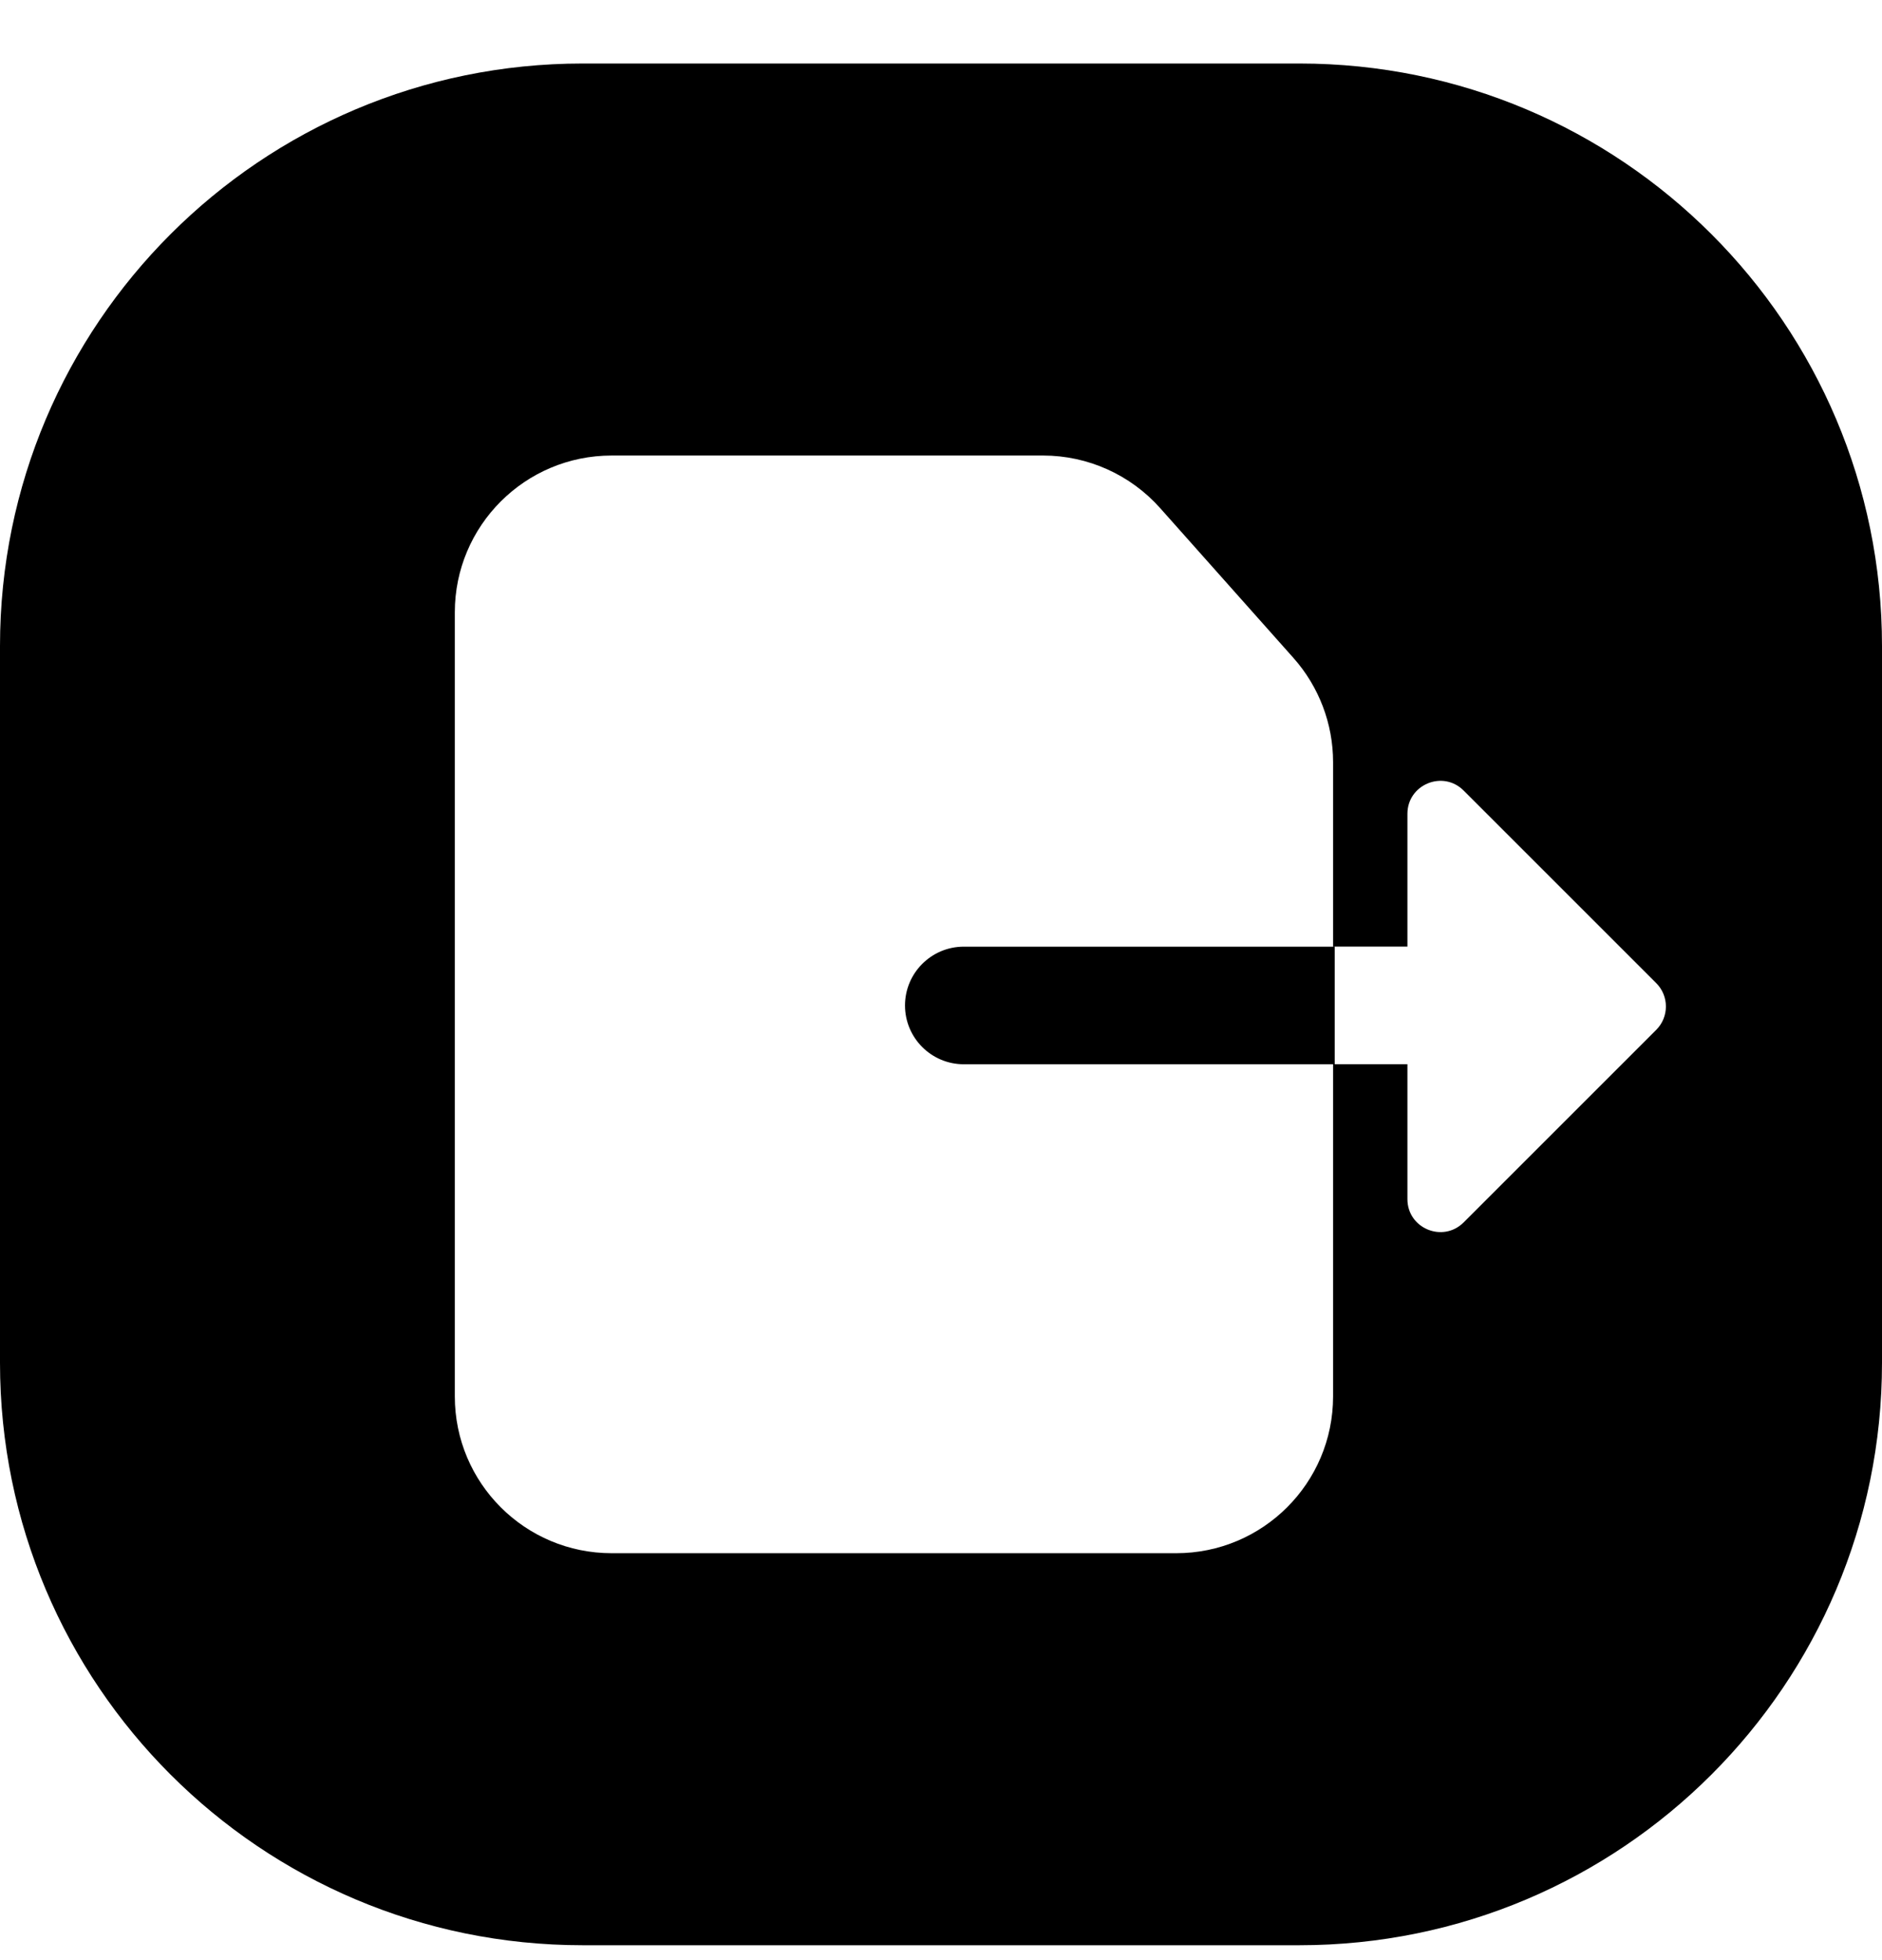 <svg width="24" height="25" viewBox="0 0 24 25" fill="none" xmlns="http://www.w3.org/2000/svg">
<path d="M16.571 24.81C20.674 24.81 24 21.485 24 17.382L24 8.239C24 4.136 20.674 0.81 16.571 0.81L7.429 0.81C3.326 0.81 -5.24542e-10 4.136 -1.17163e-09 8.239L-2.6137e-09 17.382C-3.2608e-09 21.485 3.326 24.81 7.429 24.81L16.571 24.81ZM18.665 10.083L21.122 12.54C21.285 12.704 21.285 12.97 21.122 13.134L18.665 15.591C18.4 15.855 17.948 15.668 17.948 15.294L17.948 13.573L17.021 13.573L17.021 12.074L12.291 12.074C11.877 12.074 11.541 12.41 11.541 12.824C11.541 13.238 11.877 13.574 12.291 13.574L17 13.574L17 17.81C17 18.915 16.104 19.81 15 19.81L7.8 19.81C6.695 19.81 5.8 18.915 5.8 17.81L5.8 7.81C5.8 6.706 6.695 5.81 7.8 5.81L11.4 5.81L13.302 5.81C13.873 5.81 14.417 6.055 14.796 6.482L16.495 8.392C16.82 8.758 17 9.231 17 9.721L17 12.073L17.948 12.073L17.948 10.38C17.948 10.006 18.4 9.818 18.665 10.083Z" fill="black"/>
</svg>
